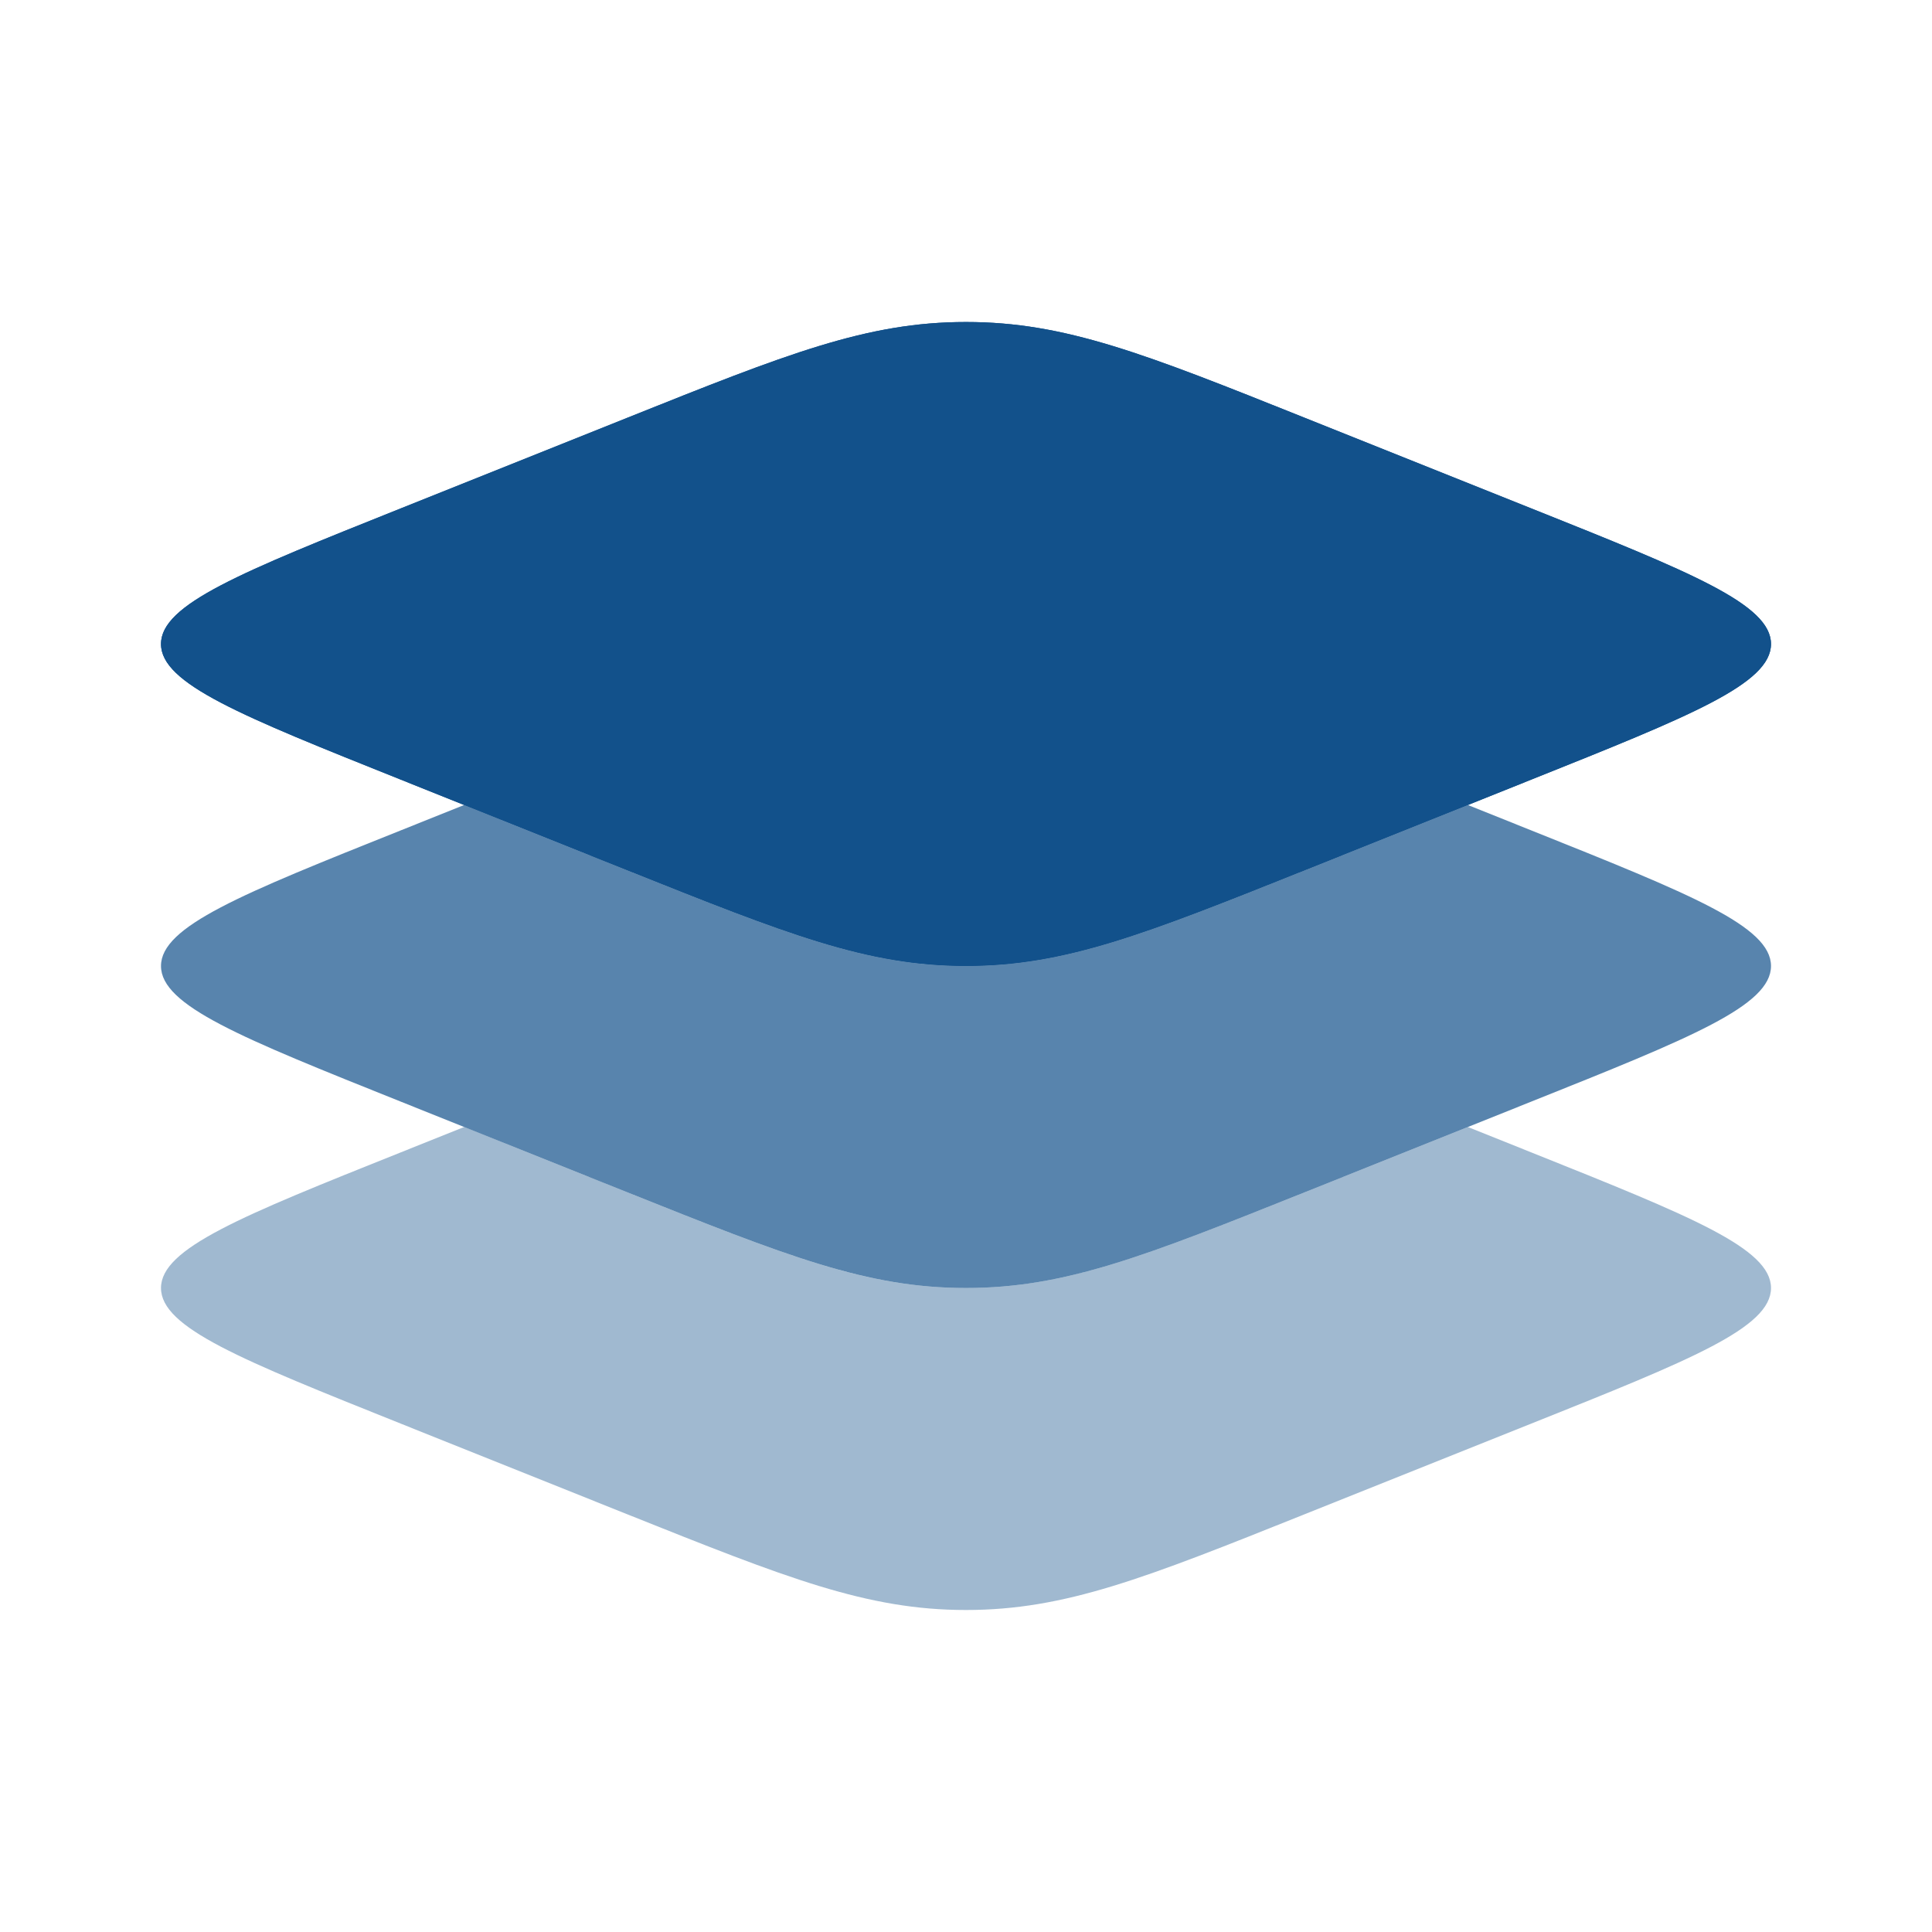 <svg width="24" height="24" viewBox="0 0 24 24" fill="none" xmlns="http://www.w3.org/2000/svg">
<g id="solar:layers-bold-duotone">
<path id="Vector" d="M4.979 9.685C2.993 8.891 2 8.494 2 8C2 7.506 2.993 7.11 4.979 6.315L7.787 5.192C9.773 4.397 10.767 4 12 4C13.234 4 14.227 4.397 16.213 5.192L19.021 6.315C21.007 7.109 22 7.506 22 8C22 8.494 21.007 8.89 19.021 9.685L16.213 10.809C14.227 11.603 13.233 12 12 12C10.766 12 9.773 11.603 7.787 10.809L4.979 9.685Z" fill="#12518B"/>
<path id="Vector_2" fill-rule="evenodd" clip-rule="evenodd" d="M2 8C2 8.494 2.993 8.89 4.979 9.685L7.787 10.809C9.773 11.603 10.767 12 12 12C13.234 12 14.227 11.603 16.213 10.809L19.021 9.685C21.007 8.891 22 8.494 22 8C22 7.506 21.007 7.11 19.021 6.315L16.213 5.192C14.227 4.397 13.233 4 12 4C10.766 4 9.773 4.397 7.787 5.192L4.98 6.315C2.993 7.109 2 7.506 2 8Z" fill="#12518B"/>
<path id="Vector_3" opacity="0.7" d="M5.766 10L4.979 10.315C2.993 11.109 2 11.507 2 12C2 12.493 2.993 12.89 4.979 13.685L7.787 14.809C9.773 15.603 10.767 16 12 16C13.234 16 14.227 15.603 16.213 14.809L19.021 13.685C21.007 12.891 22 12.493 22 12C22 11.507 21.007 11.11 19.021 10.315L18.234 10L16.213 10.809C14.227 11.603 13.233 12 12 12C10.766 12 9.773 11.603 7.787 10.809L5.767 10H5.766Z" fill="#12518B"/>
<path id="Vector_4" opacity="0.4" d="M5.766 14L4.979 14.315C2.993 15.109 2 15.507 2 16C2 16.494 2.993 16.89 4.979 17.685L7.787 18.809C9.773 19.603 10.767 20 12 20C13.234 20 14.227 19.603 16.213 18.808L19.021 17.685C21.007 16.891 22 16.494 22 16C22 15.507 21.007 15.11 19.021 14.315L18.234 14L16.213 14.809C14.227 15.603 13.233 16 12 16C10.766 16 9.773 15.603 7.787 14.809L5.767 14H5.766Z" fill="#12518B"/>
</g>
</svg>
